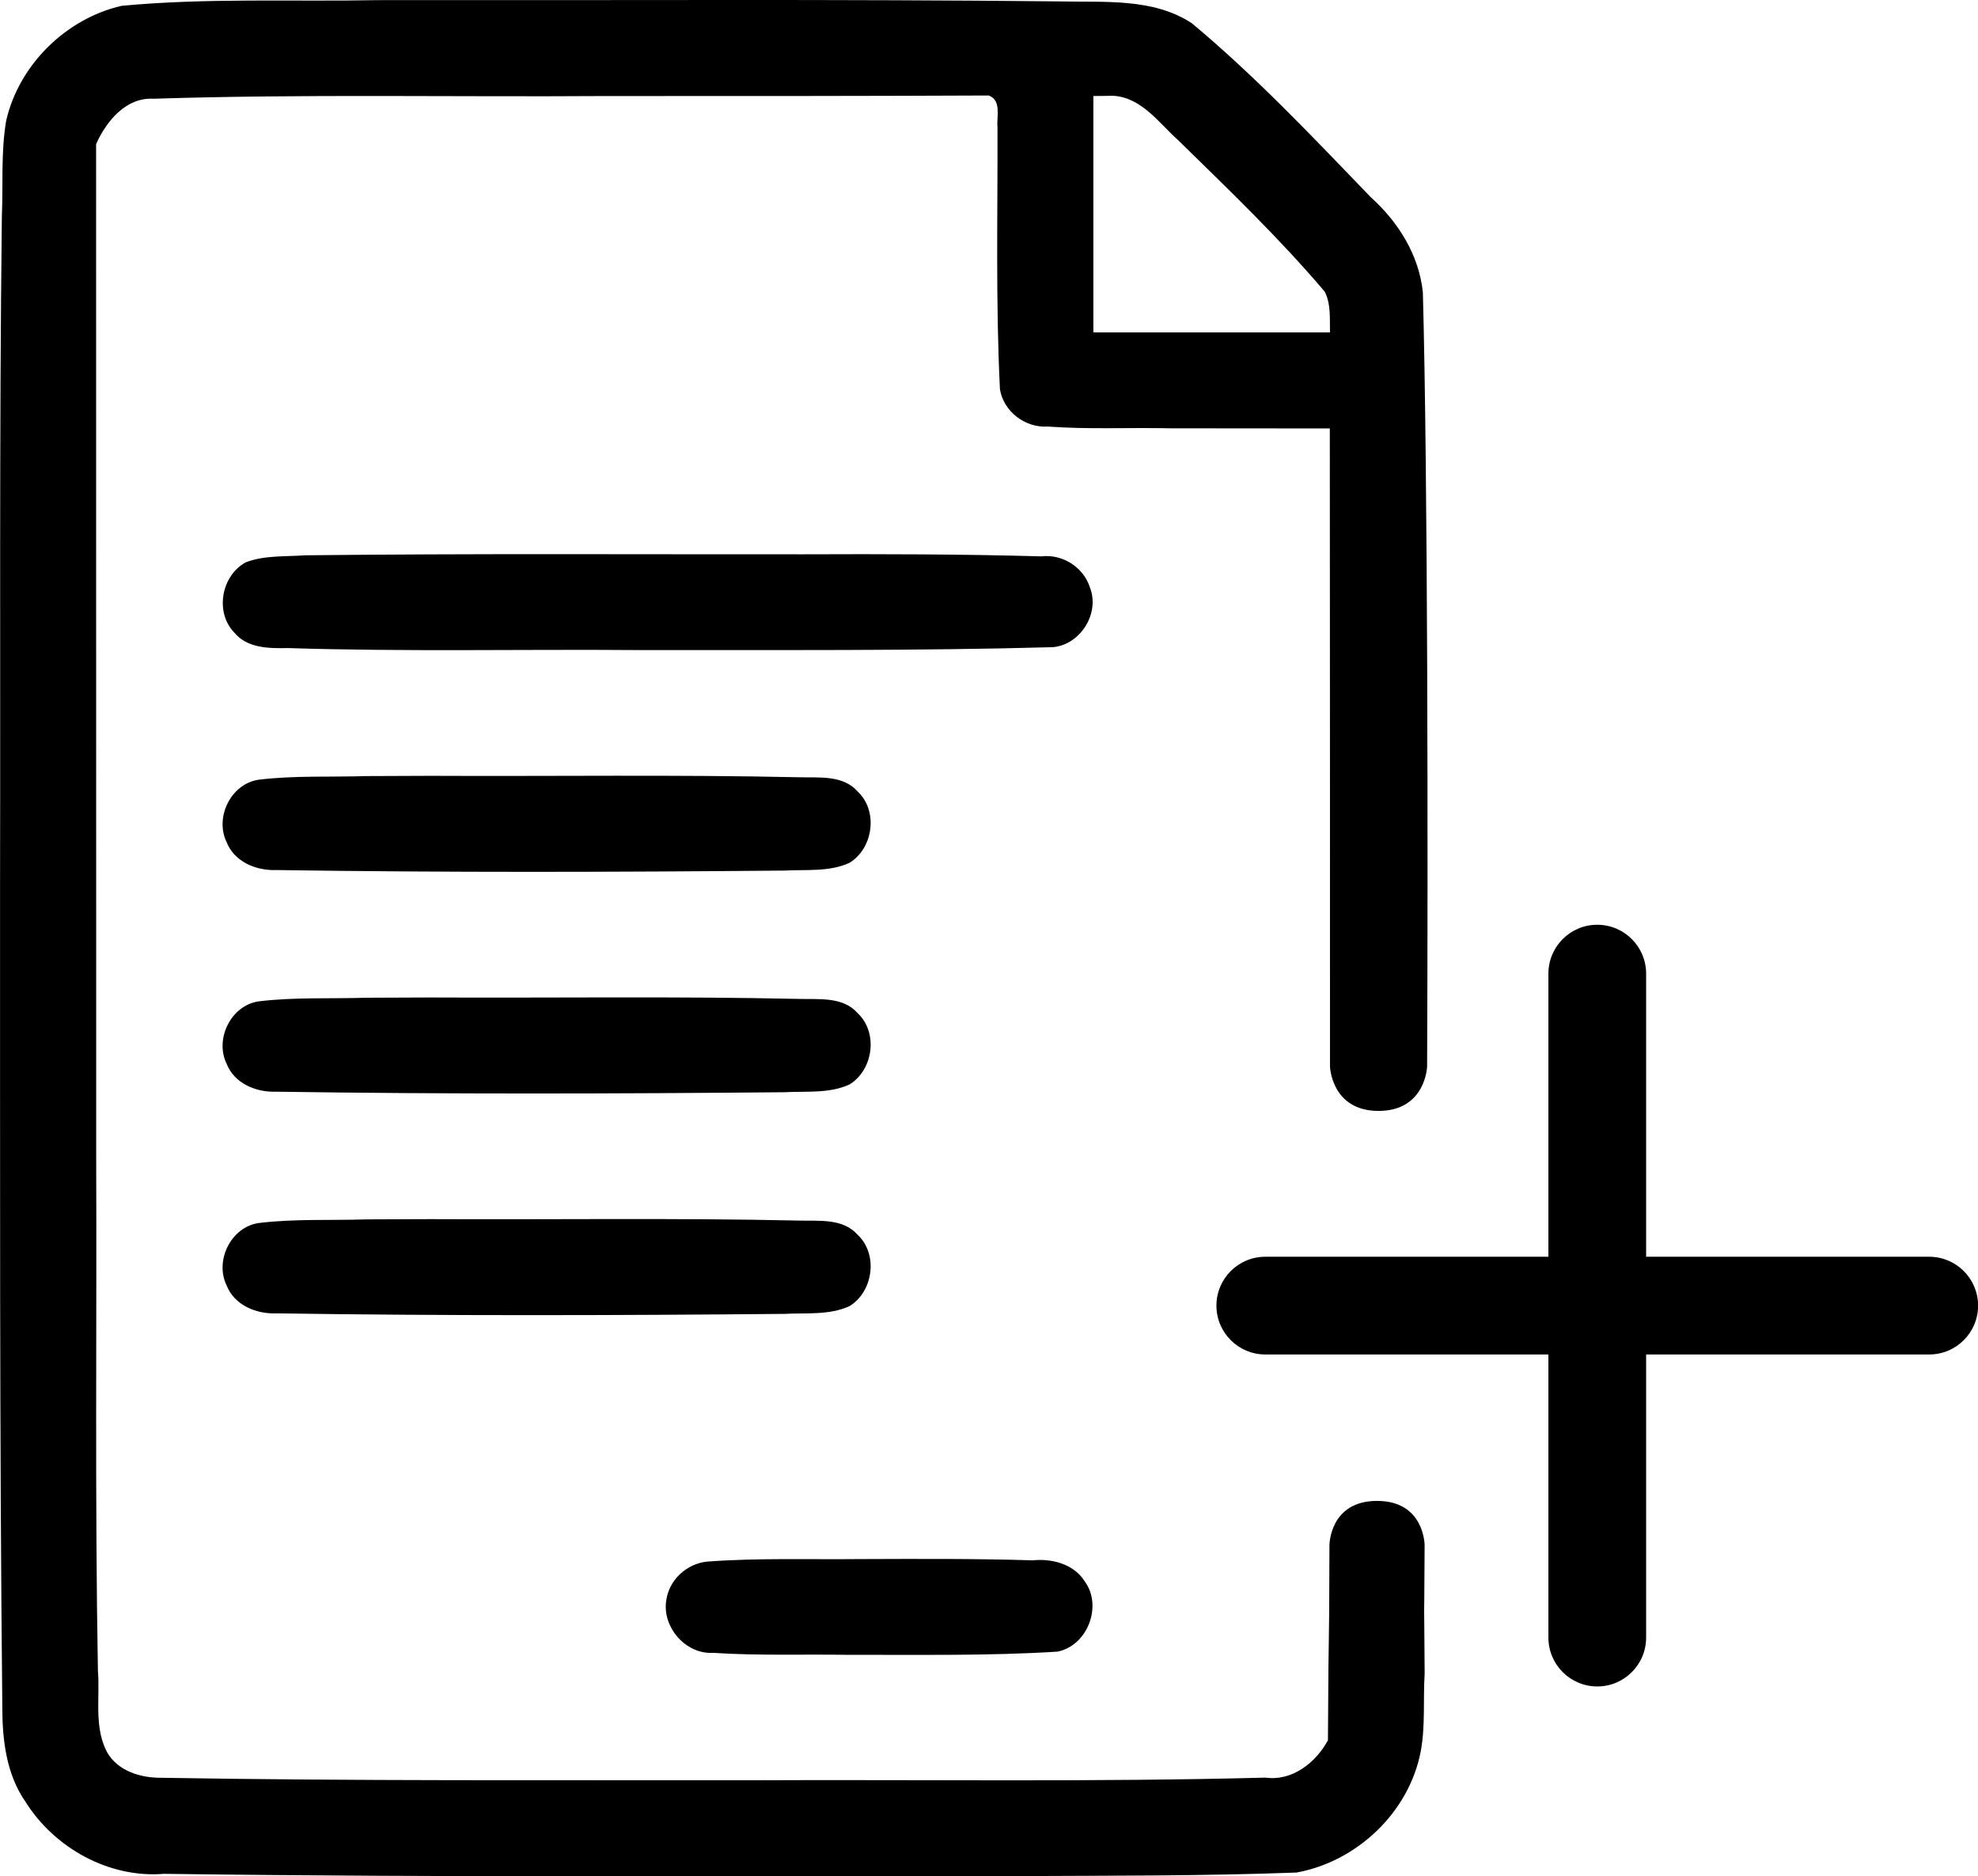 <?xml version="1.0" encoding="UTF-8"?>
<!-- Created with Inkscape (http://www.inkscape.org/) -->
<svg width="141.67mm" height="134.38mm" version="1.1" viewBox="0 0 141.67 134.38" xml:space="preserve" xmlns="http://www.w3.org/2000/svg"><g transform="translate(-226.75 -93.223)"><g transform="translate(1.5131e-4,3.646)"><path d="m278.78 89.577c-7.982 3.18e-4 -15.964 0.019-23.945 0.009l-1.003 5.17e-4c-6.122 0.117-12.268-0.17-18.37 0.407-3.985 0.914-7.35 4.226-8.267 8.214-0.389 2.267-0.214 4.583-0.312 6.872-0.19 15.827-0.093 31.657-0.129 47.485 8e-3 19.766-0.045 39.532 0.162 59.297 3.8e-4 2.346 0.291 4.805 1.671 6.778 2.079 3.3 5.972 5.464 9.903 5.142 20.461 0.275 40.924 0.148 61.386 0.161 6.577-0.033 13.162-9e-3 19.733-0.253 4.34-0.786 8.077-4.329 8.901-8.693 0.336-1.832 0.162-3.709 0.278-5.561-0.055-8.234-0.041-0.763-3e-3 -9.188 0 0 0-3.175-3.408-3.175-3.408 0-3.408 3.175-3.408 3.175-0.023 9.585-0.055 3.462-0.108 13.965-0.859 1.603-2.564 2.948-4.471 2.678-12.332 0.326-24.67 0.13-37.004 0.19-14.106-0.018-28.215 0.061-42.319-0.182-1.499-0.032-3.142-0.629-3.781-2.099-0.777-1.755-0.371-3.724-0.523-5.58-0.217-12.224-0.077-24.45-0.123-36.675-2e-3 -24.216-5e-3 -48.433-7e-3 -72.649 0.733-1.626 2.128-3.353 4.093-3.247 10.781-0.343 21.569-0.119 32.353-0.193 9.162 0.004 18.327 0.002 27.488-0.039l-2e-3 0.002c0.94 0.338 0.553 1.526 0.629 2.277 0.019 6.253-0.135 12.516 0.175 18.762 0.257 1.593 1.815 2.774 3.413 2.669 2.92 0.212 5.851 0.062 8.777 0.126 3.812 3e-3 7.624 7e-3 11.436 0.01 0.01 11.559 0.015 35.354 0.013 45.704 0 0 0.104 3.175 3.478 3.175s3.478-3.175 3.478-3.175c0.067-14.875 0.05-42.484-0.304-55.449-0.269-2.653-1.754-5.036-3.708-6.793-4.144-4.297-8.252-8.661-12.844-12.486-2.775-1.815-6.226-1.485-9.381-1.56-7.981-0.085-15.963-0.103-23.945-0.103zm27.658 6.859h5.2e-4c2.036 0.088 3.292 1.917 4.676 3.165 3.602 3.525 7.258 7.021 10.519 10.867 0.452 0.899 0.35 1.943 0.373 2.918h-16.947v-16.934c0.46 8e-3 0.919-0.01 1.379-0.016zm-39.971 32.83c-5.956-3.7e-4 -11.911 0.015-17.866 0.082-1.414 0.104-2.915-0.012-4.249 0.502-1.748 0.95-2.23 3.578-0.824 5.028 0.924 1.135 2.497 1.141 3.83 1.114 8.366 0.267 16.738 0.078 25.107 0.143 9.904-0.015 19.812 0.067 29.712-0.208 1.974-0.19 3.368-2.439 2.631-4.289-0.46-1.443-1.965-2.392-3.464-2.214-5.668-0.158-11.34-0.171-17.009-0.147-5.955 6e-3 -11.912-0.011-17.867-0.011zm4.288 15.87c-4.405 4e-3 -8.81 0.027-13.214 6e-3 -1.518 6e-3 -3.035 0.012-4.553 0.018-2.564 0.084-5.147-0.052-7.697 0.259-1.991 0.276-3.18 2.689-2.31 4.469 0.55 1.415 2.12 2.057 3.555 2.002 12.125 0.182 24.256 0.148 36.383 0.038 1.556-0.085 3.23 0.111 4.676-0.556 1.708-1.048 2.066-3.72 0.58-5.111-1.058-1.196-2.776-0.975-4.205-1.016-4.404-0.098-8.809-0.113-13.214-0.109zm0 15.875c-4.405 4e-3 -8.81 0.027-13.214 6e-3 -1.518 6e-3 -3.035 0.012-4.553 0.018-2.564 0.084-5.147-0.052-7.697 0.259-1.991 0.276-3.18 2.689-2.31 4.469 0.55 1.415 2.12 2.057 3.555 2.002 12.125 0.182 24.256 0.148 36.383 0.038 1.556-0.085 3.23 0.111 4.676-0.556 1.708-1.048 2.066-3.72 0.58-5.111-1.058-1.196-2.776-0.975-4.205-1.016-4.404-0.098-8.809-0.113-13.214-0.109zm0 15.875c-4.405 4e-3 -8.81 0.027-13.214 6e-3 -1.518 6e-3 -3.035 0.012-4.553 0.018-2.564 0.084-5.147-0.052-7.697 0.259-1.991 0.276-3.18 2.689-2.31 4.469 0.55 1.415 2.12 2.057 3.555 2.002 12.125 0.182 24.256 0.148 36.383 0.038 1.556-0.085 3.23 0.111 4.676-0.556 1.708-1.048 2.066-3.72 0.58-5.111-1.058-1.196-2.776-0.975-4.205-1.016-4.404-0.098-8.809-0.113-13.214-0.109zm23.771 24.345c-2.059-8e-3 -4.119 1e-3 -6.177 8e-3h-1e-3c-3.655 0.039-7.322-0.091-10.967 0.181-1.433 0.157-2.676 1.276-2.901 2.711-0.353 1.942 1.365 3.948 3.356 3.823 3.224 0.214 6.462 0.089 9.691 0.143 4.986-0.016 9.982 0.084 14.959-0.229 2.148-0.419 3.25-3.263 1.959-5.029-0.78-1.247-2.357-1.655-3.743-1.51-2.058-0.065-4.117-0.09-6.176-0.099z"/><g transform="translate(-9.7869e-5,-1.381)"><path d="m341.15 157.19c-1.933 0-3.499 1.567-3.499 3.5v20.277h-20.277c-1.933 0-3.5 1.567-3.5 3.5s1.567 3.499 3.5 3.499h20.277v20.277c0 1.933 1.567 3.5 3.499 3.5s3.5-1.567 3.5-3.5v-20.277h20.277c1.933 0 3.5-1.567 3.5-3.499s-1.567-3.5-3.5-3.5h-20.277v-20.277c0-1.933-1.567-3.5-3.5-3.5z" color="#000000" stroke-linecap="round"/></g></g></g></svg>
